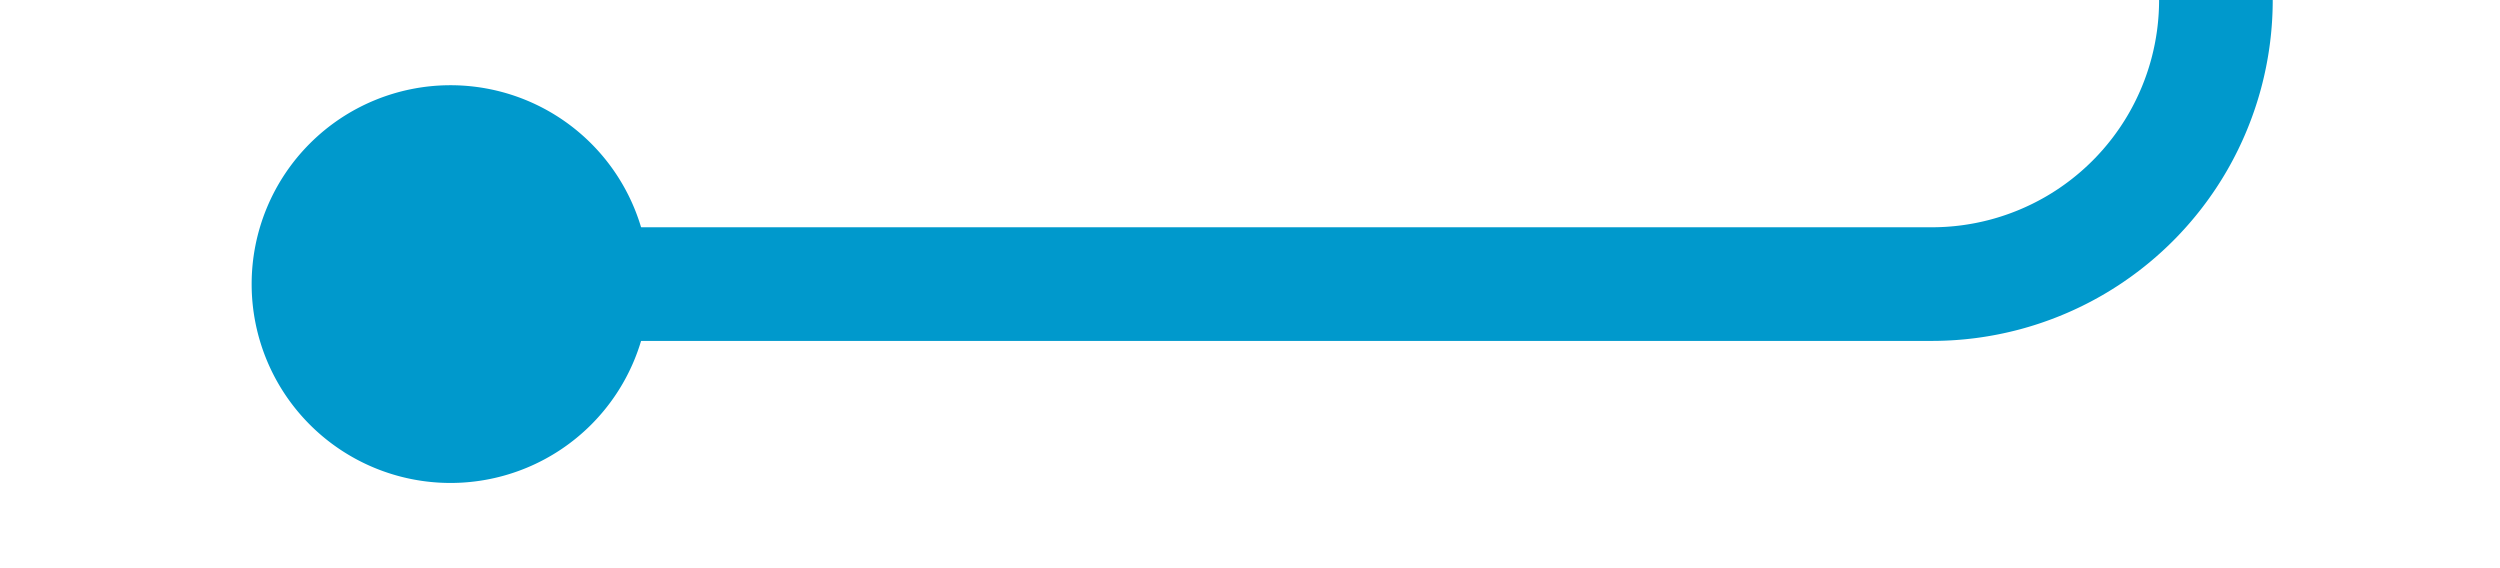 ﻿<?xml version="1.0" encoding="utf-8"?>
<svg version="1.1" xmlns:xlink="http://www.w3.org/1999/xlink" width="44px" height="10px" preserveAspectRatio="xMinYMid meet" viewBox="461 136  44 8" xmlns="http://www.w3.org/2000/svg">
  <path d="M 467 140  L 495 140  A 5 5 0 0 0 500 135 A 5 5 0 0 1 505 130 L 1385 130  A 5 5 0 0 1 1390 135 L 1390 1818  A 5 5 0 0 0 1395 1823 L 1411 1823  " stroke-width="2" stroke="#0099cc" fill="none" />
  <path d="M 468.929 136.5  A 3.5 3.5 0 0 0 465.429 140 A 3.5 3.5 0 0 0 468.929 143.5 A 3.5 3.5 0 0 0 472.429 140 A 3.5 3.5 0 0 0 468.929 136.5 Z M 1410 1830.6  L 1417 1823  L 1410 1815.4  L 1410 1830.6  Z " fill-rule="nonzero" fill="#0099cc" stroke="none" />
</svg>